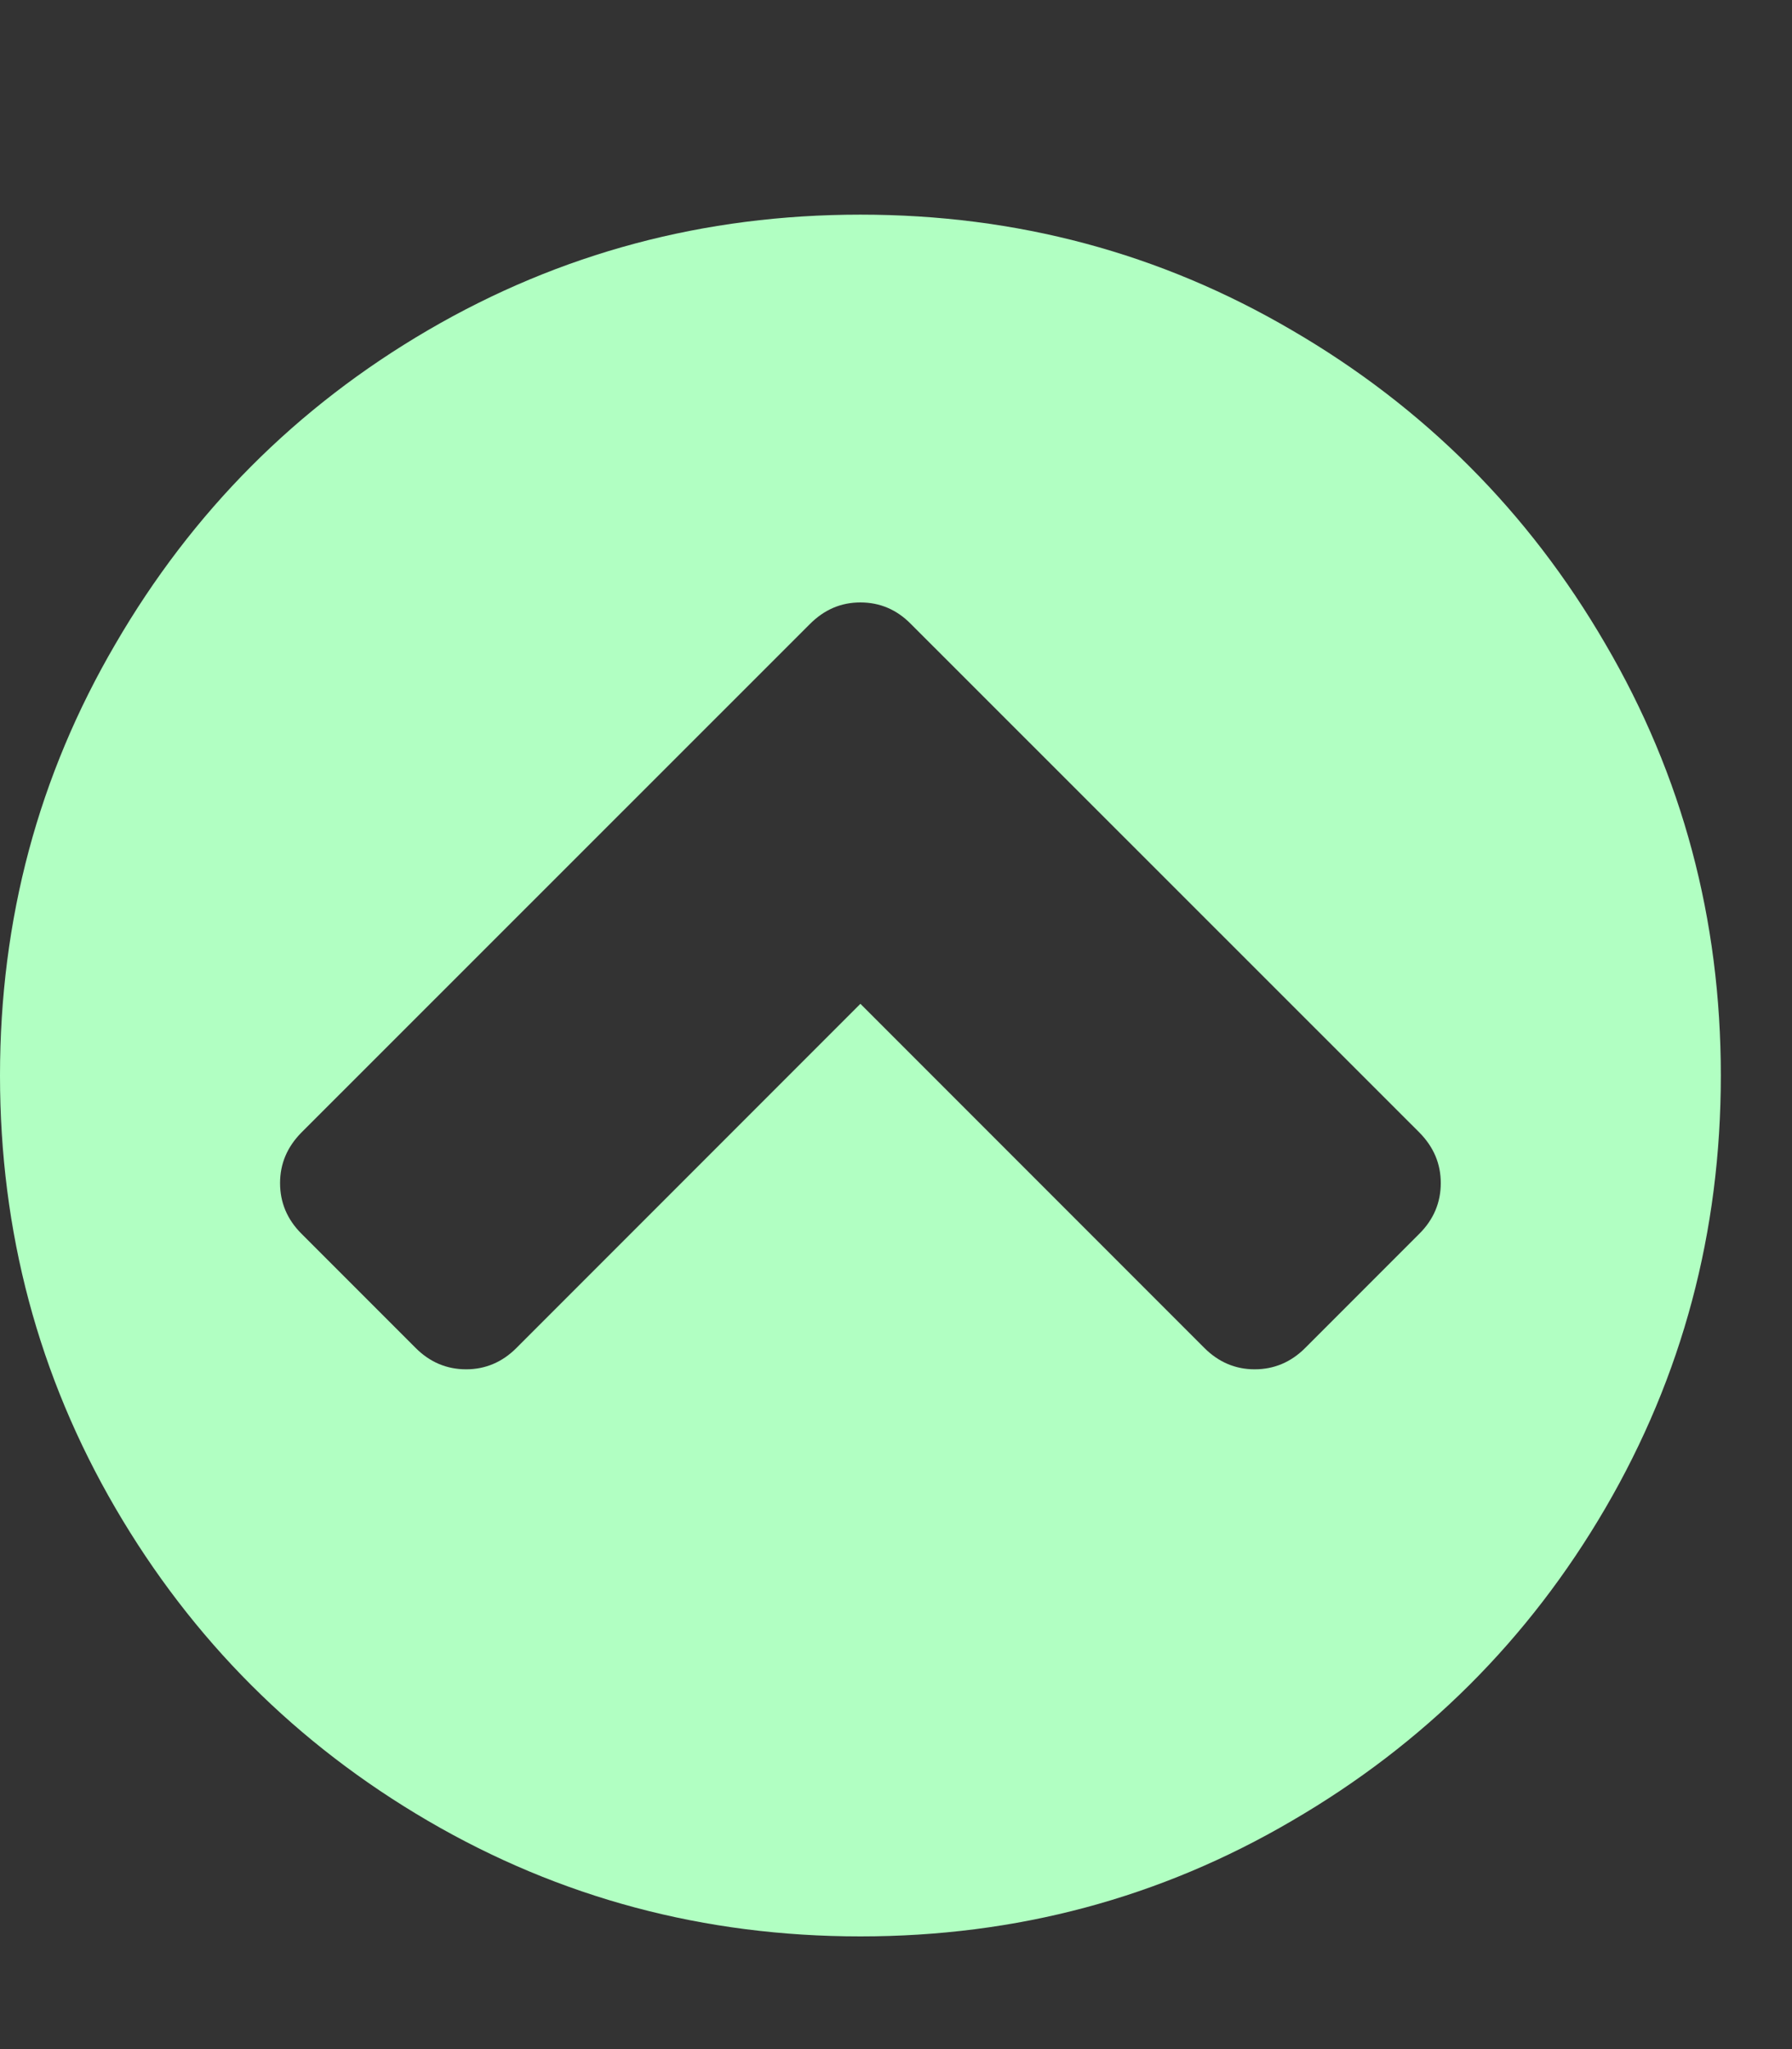 <svg width="7" height="8" viewBox="0 0 7 8" fill="none" xmlns="http://www.w3.org/2000/svg">
<rect x="0" y="0" width="7" height="8" fill="#333333" stroke="none"/>
<path d="M5.098 5.263L5.545 4.816C5.6 4.761 5.628 4.695 5.628 4.619C5.628 4.543 5.6 4.478 5.545 4.422L3.558 2.436C3.503 2.38 3.437 2.352 3.361 2.352C3.285 2.352 3.22 2.38 3.164 2.436L1.177 4.422C1.122 4.478 1.094 4.543 1.094 4.619C1.094 4.695 1.122 4.761 1.177 4.816L1.624 5.263C1.679 5.318 1.745 5.346 1.821 5.346C1.896 5.346 1.962 5.318 2.017 5.263L3.361 3.919L4.705 5.263C4.76 5.318 4.826 5.346 4.901 5.346C4.977 5.346 5.043 5.318 5.098 5.263ZM6.271 2.514C6.572 3.028 6.722 3.589 6.722 4.199C6.722 4.809 6.572 5.372 6.271 5.888C5.971 6.402 5.562 6.809 5.046 7.109C4.532 7.41 3.971 7.56 3.361 7.56C2.751 7.56 2.188 7.41 1.672 7.109C1.158 6.809 0.751 6.402 0.451 5.888C0.15 5.372 0 4.809 0 4.199C0 3.589 0.15 3.028 0.451 2.514C0.751 1.998 1.158 1.589 1.672 1.289C2.188 0.988 2.751 0.838 3.361 0.838C3.971 0.838 4.532 0.988 5.046 1.289C5.562 1.589 5.971 1.998 6.271 2.514Z" fill="#B1FFC2"/>
</svg>
